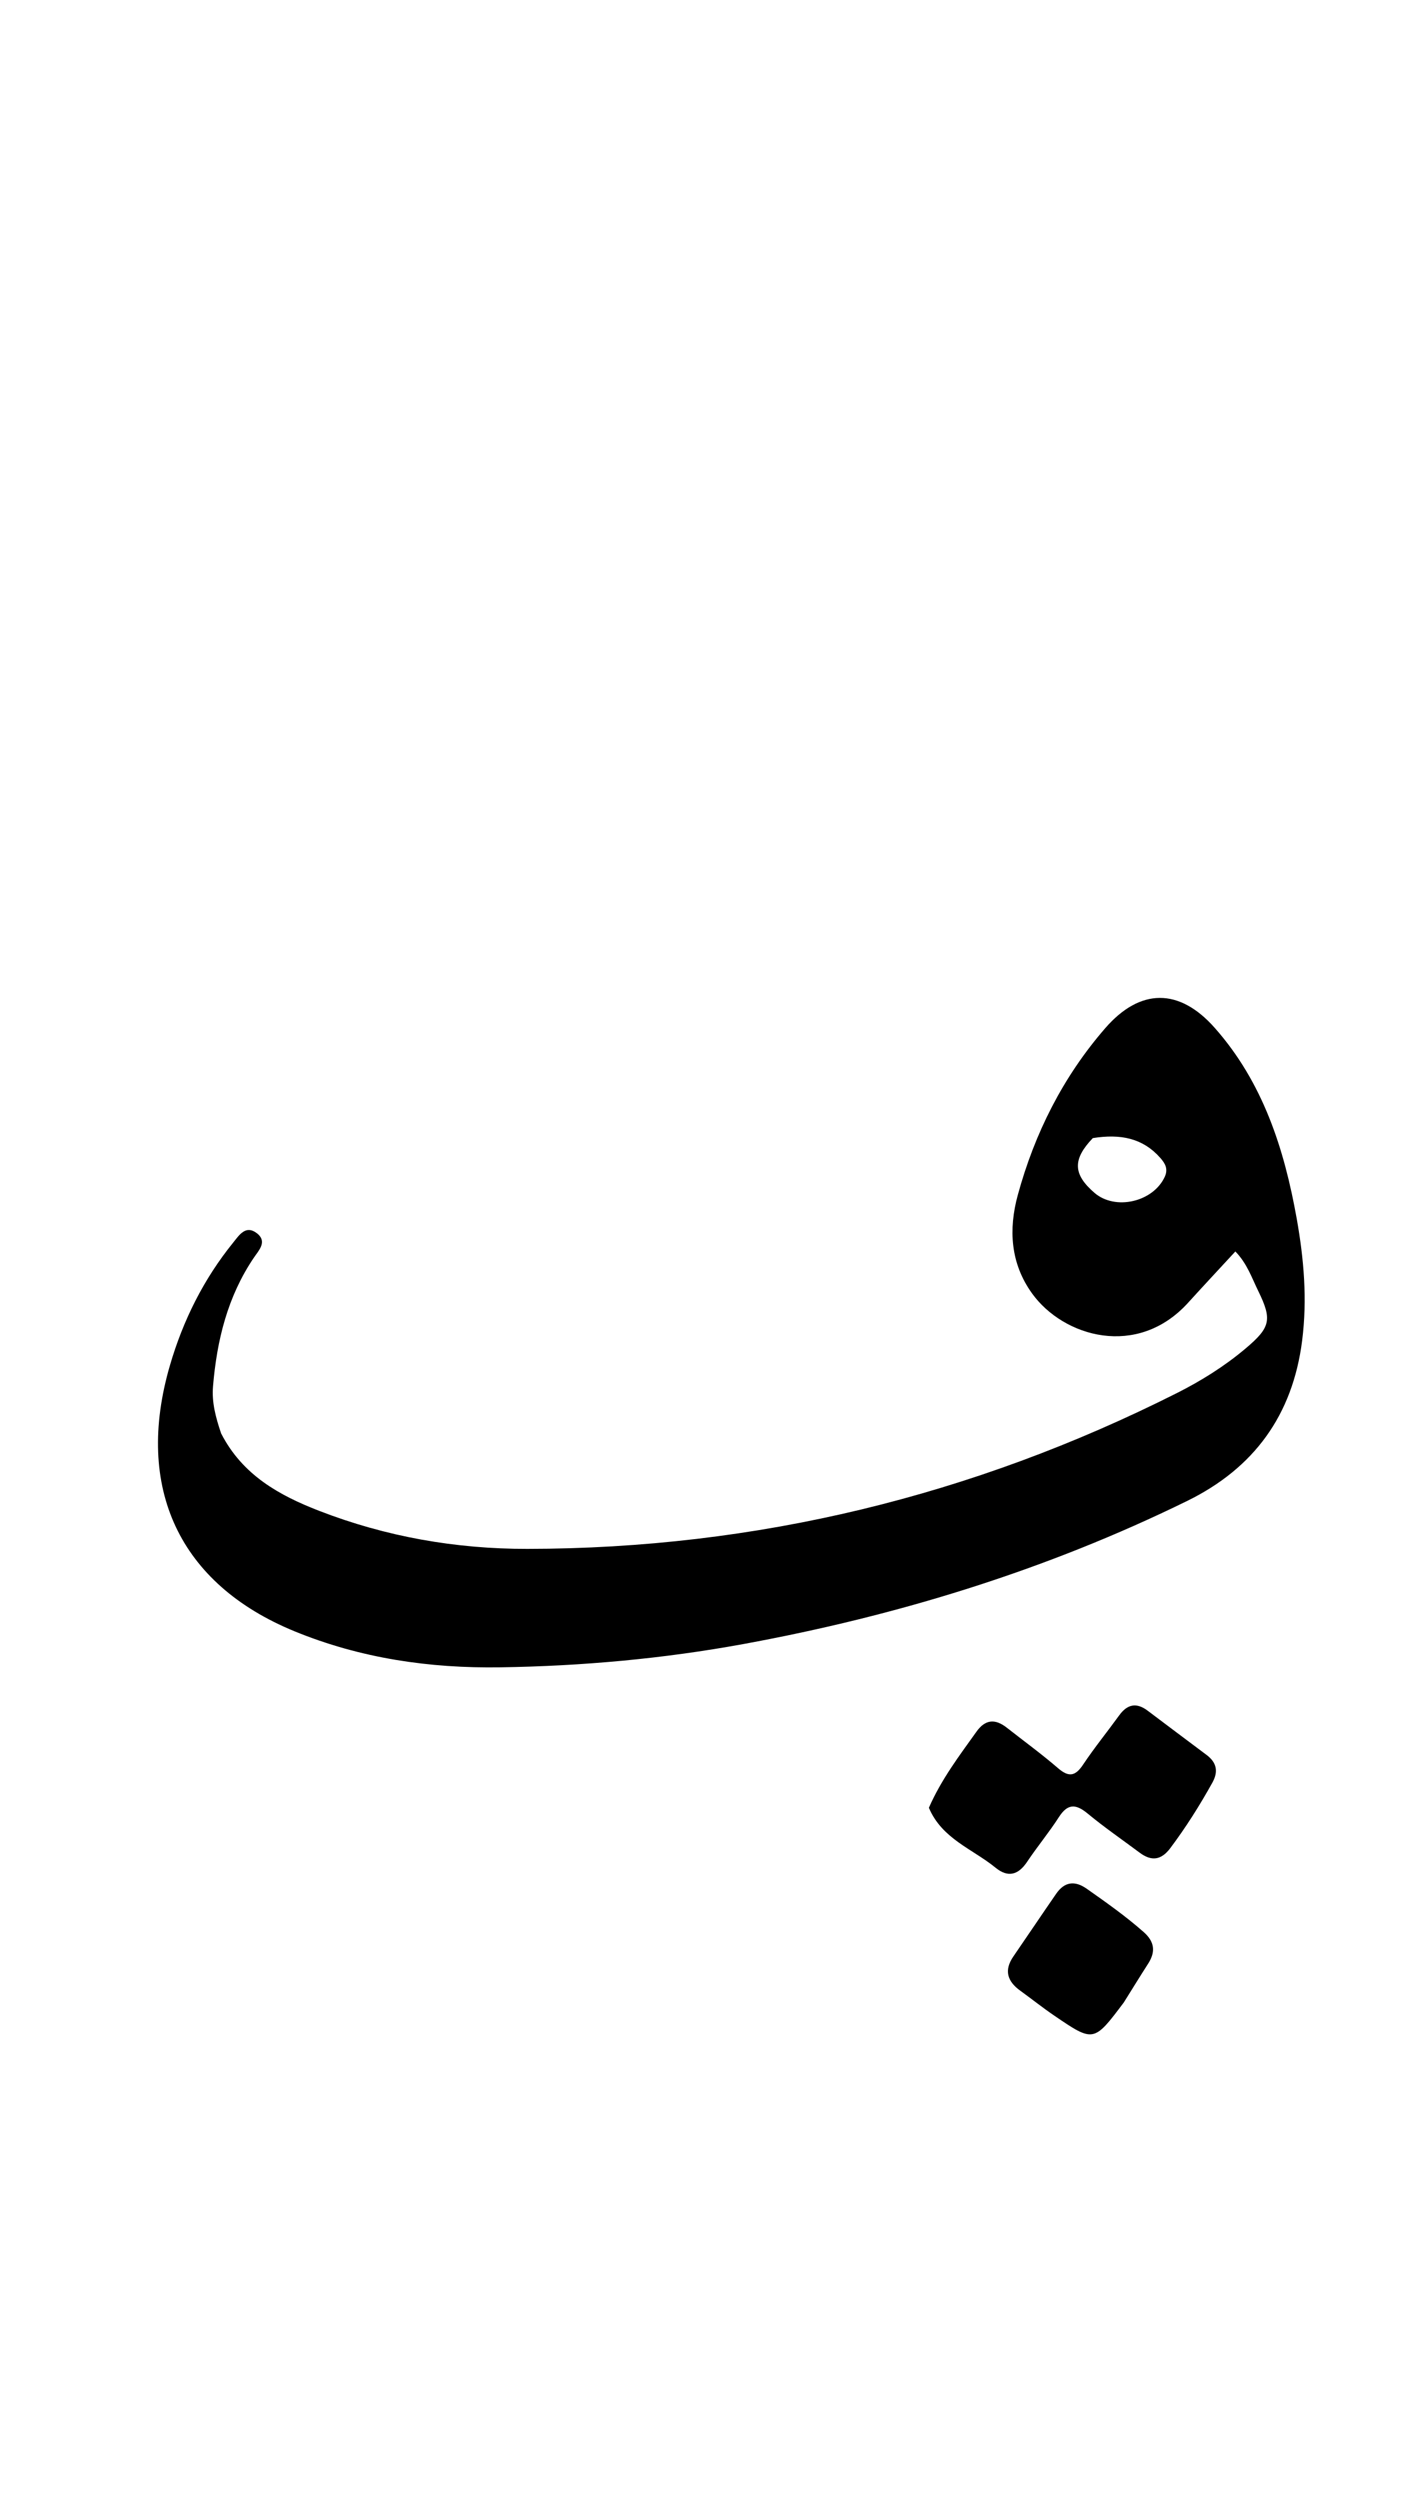 <svg version="1.1" id="Layer_1" xmlns="http://www.w3.org/2000/svg" xmlns:xlink="http://www.w3.org/1999/xlink" x="0px" y="0px"
	 width="100%" viewBox="0 0 336 592" enable-background="new 0 0 336 592" xml:space="preserve">
<path fill="#000000" opacity="1" stroke="none" 
	d="
M52.395,339.45 
	C57.473,349.354 66.227,354.15 75.653,357.797 
	C91.48,363.921 107.966,366.814 124.95,366.795 
	C179.178,366.734 230.441,354.272 278.838,329.913 
	C284.649,326.989 290.172,323.536 295.159,319.328 
	C301.067,314.342 301.479,312.516 298.116,305.66 
	C296.606,302.582 295.499,299.218 292.724,296.362 
	C288.859,300.55 285.157,304.51 281.511,308.521 
	C269.491,321.741 252.016,316.606 244.584,306.348 
	C239.417,299.217 238.94,291.143 241.175,282.972 
	C245.18,268.331 251.885,255.007 261.887,243.491 
	C270.152,233.975 279.421,233.917 287.816,243.391 
	C299.265,256.312 304.326,272.094 307.273,288.656 
	C308.961,298.147 309.787,307.672 308.551,317.437 
	C306.301,335.207 297.065,347.715 281.304,355.442 
	C247.911,371.813 212.703,382.636 176.159,389.329 
	C157.113,392.817 137.899,394.546 118.583,394.844 
	C101.828,395.104 85.42,392.724 69.763,386.298 
	C42.52,375.118 31.813,352.364 40.255,323.377 
	C43.364,312.703 48.244,302.916 55.257,294.257 
	C56.662,292.523 58.223,289.964 60.919,292.085 
	C63.389,294.029 61.31,296.13 60.199,297.766 
	C53.917,307.014 51.383,317.418 50.472,328.342 
	C50.162,332.053 51.09,335.604 52.395,339.45 
M258.945,269.519 
	C254.125,274.557 254.23,278.074 259.331,282.474 
	C264.271,286.735 273.23,284.651 275.984,278.702 
	C276.871,276.786 276.046,275.468 274.941,274.212 
	C270.832,269.538 265.519,268.459 258.945,269.519 
z"/>
<path fill="#000000" opacity="1" stroke="none" 
	d="
M220.101,428.103 
	C223.075,421.324 227.323,415.767 231.379,410.08 
	C233.499,407.108 235.853,407.009 238.574,409.144 
	C242.628,412.326 246.805,415.365 250.705,418.725 
	C253.251,420.919 254.796,420.653 256.636,417.894 
	C259.309,413.886 262.364,410.133 265.194,406.227 
	C267.126,403.561 269.292,403.103 271.97,405.134 
	C276.607,408.65 281.283,412.114 285.933,415.615 
	C288.291,417.39 288.739,419.52 287.274,422.155 
	C284.279,427.542 281.004,432.734 277.301,437.669 
	C275.158,440.526 272.847,440.822 270.073,438.756 
	C265.938,435.676 261.678,432.746 257.711,429.464 
	C254.892,427.133 252.971,427.105 250.9,430.328 
	C248.565,433.961 245.781,437.303 243.381,440.898 
	C241.279,444.044 238.83,444.694 235.9,442.299 
	C230.466,437.857 223.219,435.484 220.101,428.103 
z"/>
<path fill="#000000" opacity="1" stroke="none" 
	d="
M266.289,474.209 
	C259.174,483.67 259.157,483.695 249.787,477.309 
	C247.04,475.437 244.435,473.358 241.739,471.41 
	C238.672,469.194 237.867,466.586 240.127,463.303 
	C243.522,458.372 246.854,453.398 250.259,448.475 
	C252.235,445.619 254.653,445.274 257.514,447.285 
	C262.142,450.538 266.758,453.789 271.01,457.546 
	C273.596,459.831 273.862,462.21 272.052,465.028 
	C270.164,467.966 268.337,470.944 266.289,474.209 
z"/>
</svg>